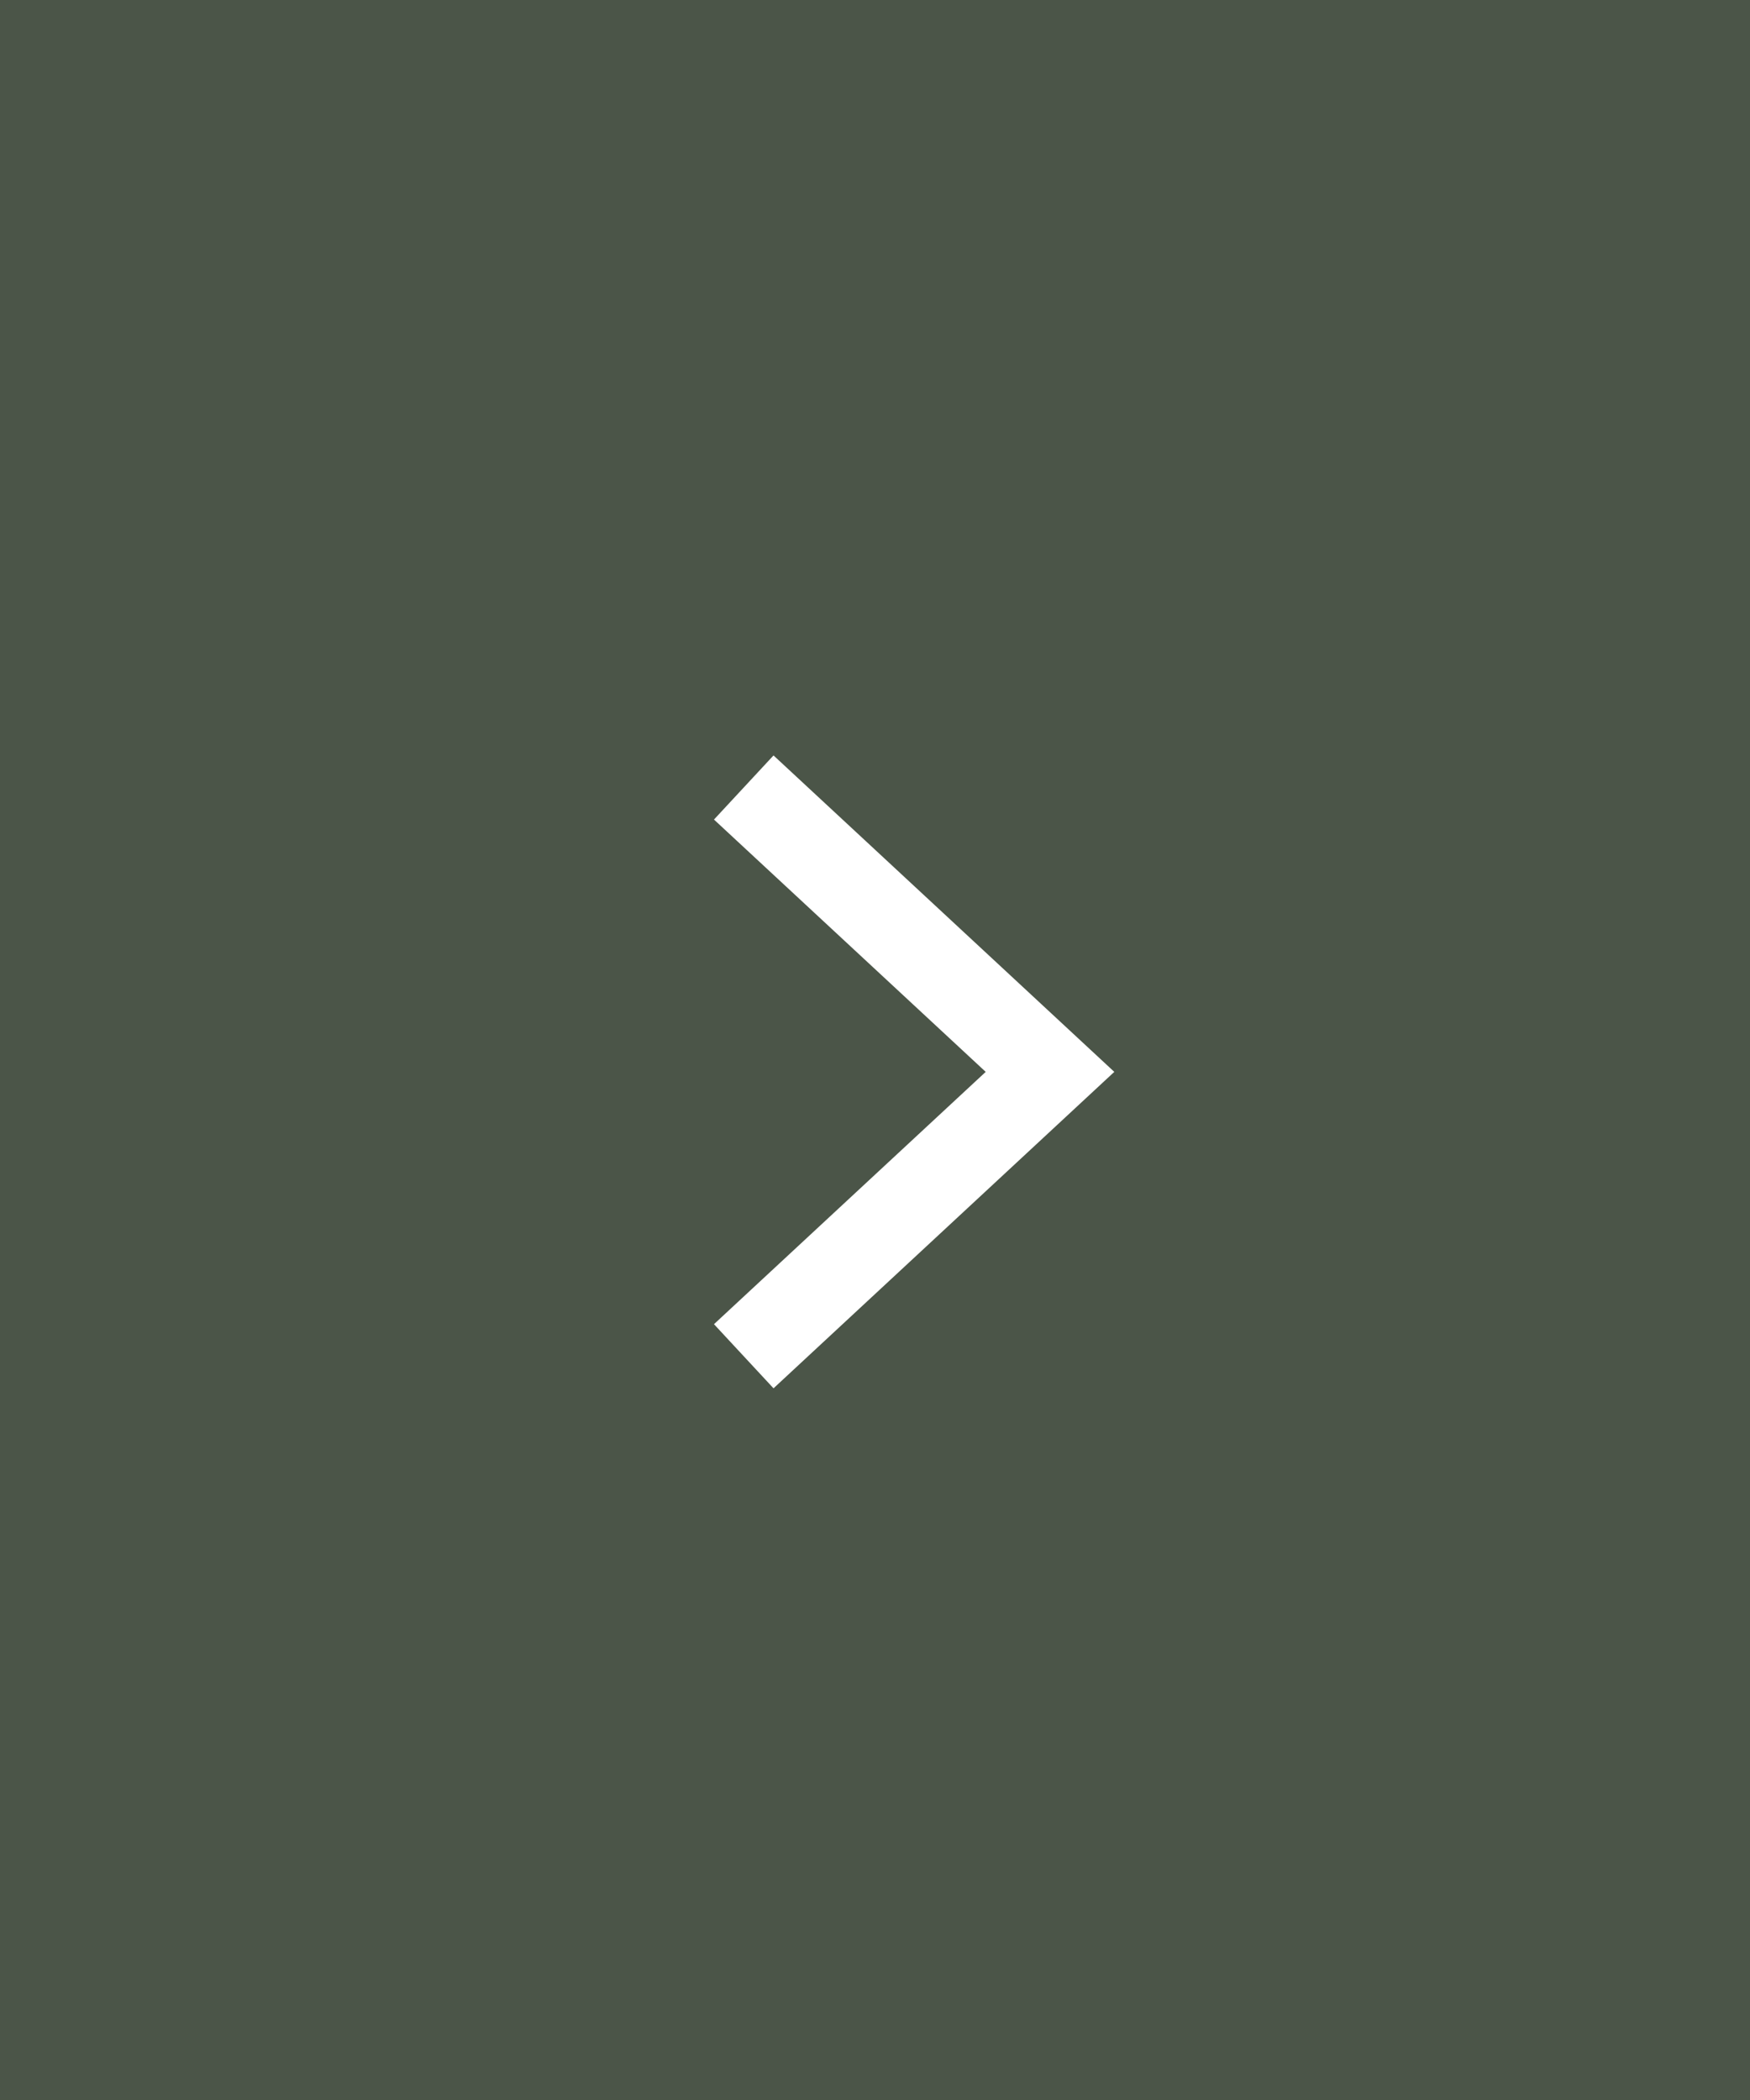 <svg width="40" height="48" viewBox="0 0 40 48" fill="none" xmlns="http://www.w3.org/2000/svg">
<rect width="40" height="48" fill="#4B5548"/>
<path d="M17 18L24 24.5L17 31" stroke="white" stroke-width="2"/>
</svg>
